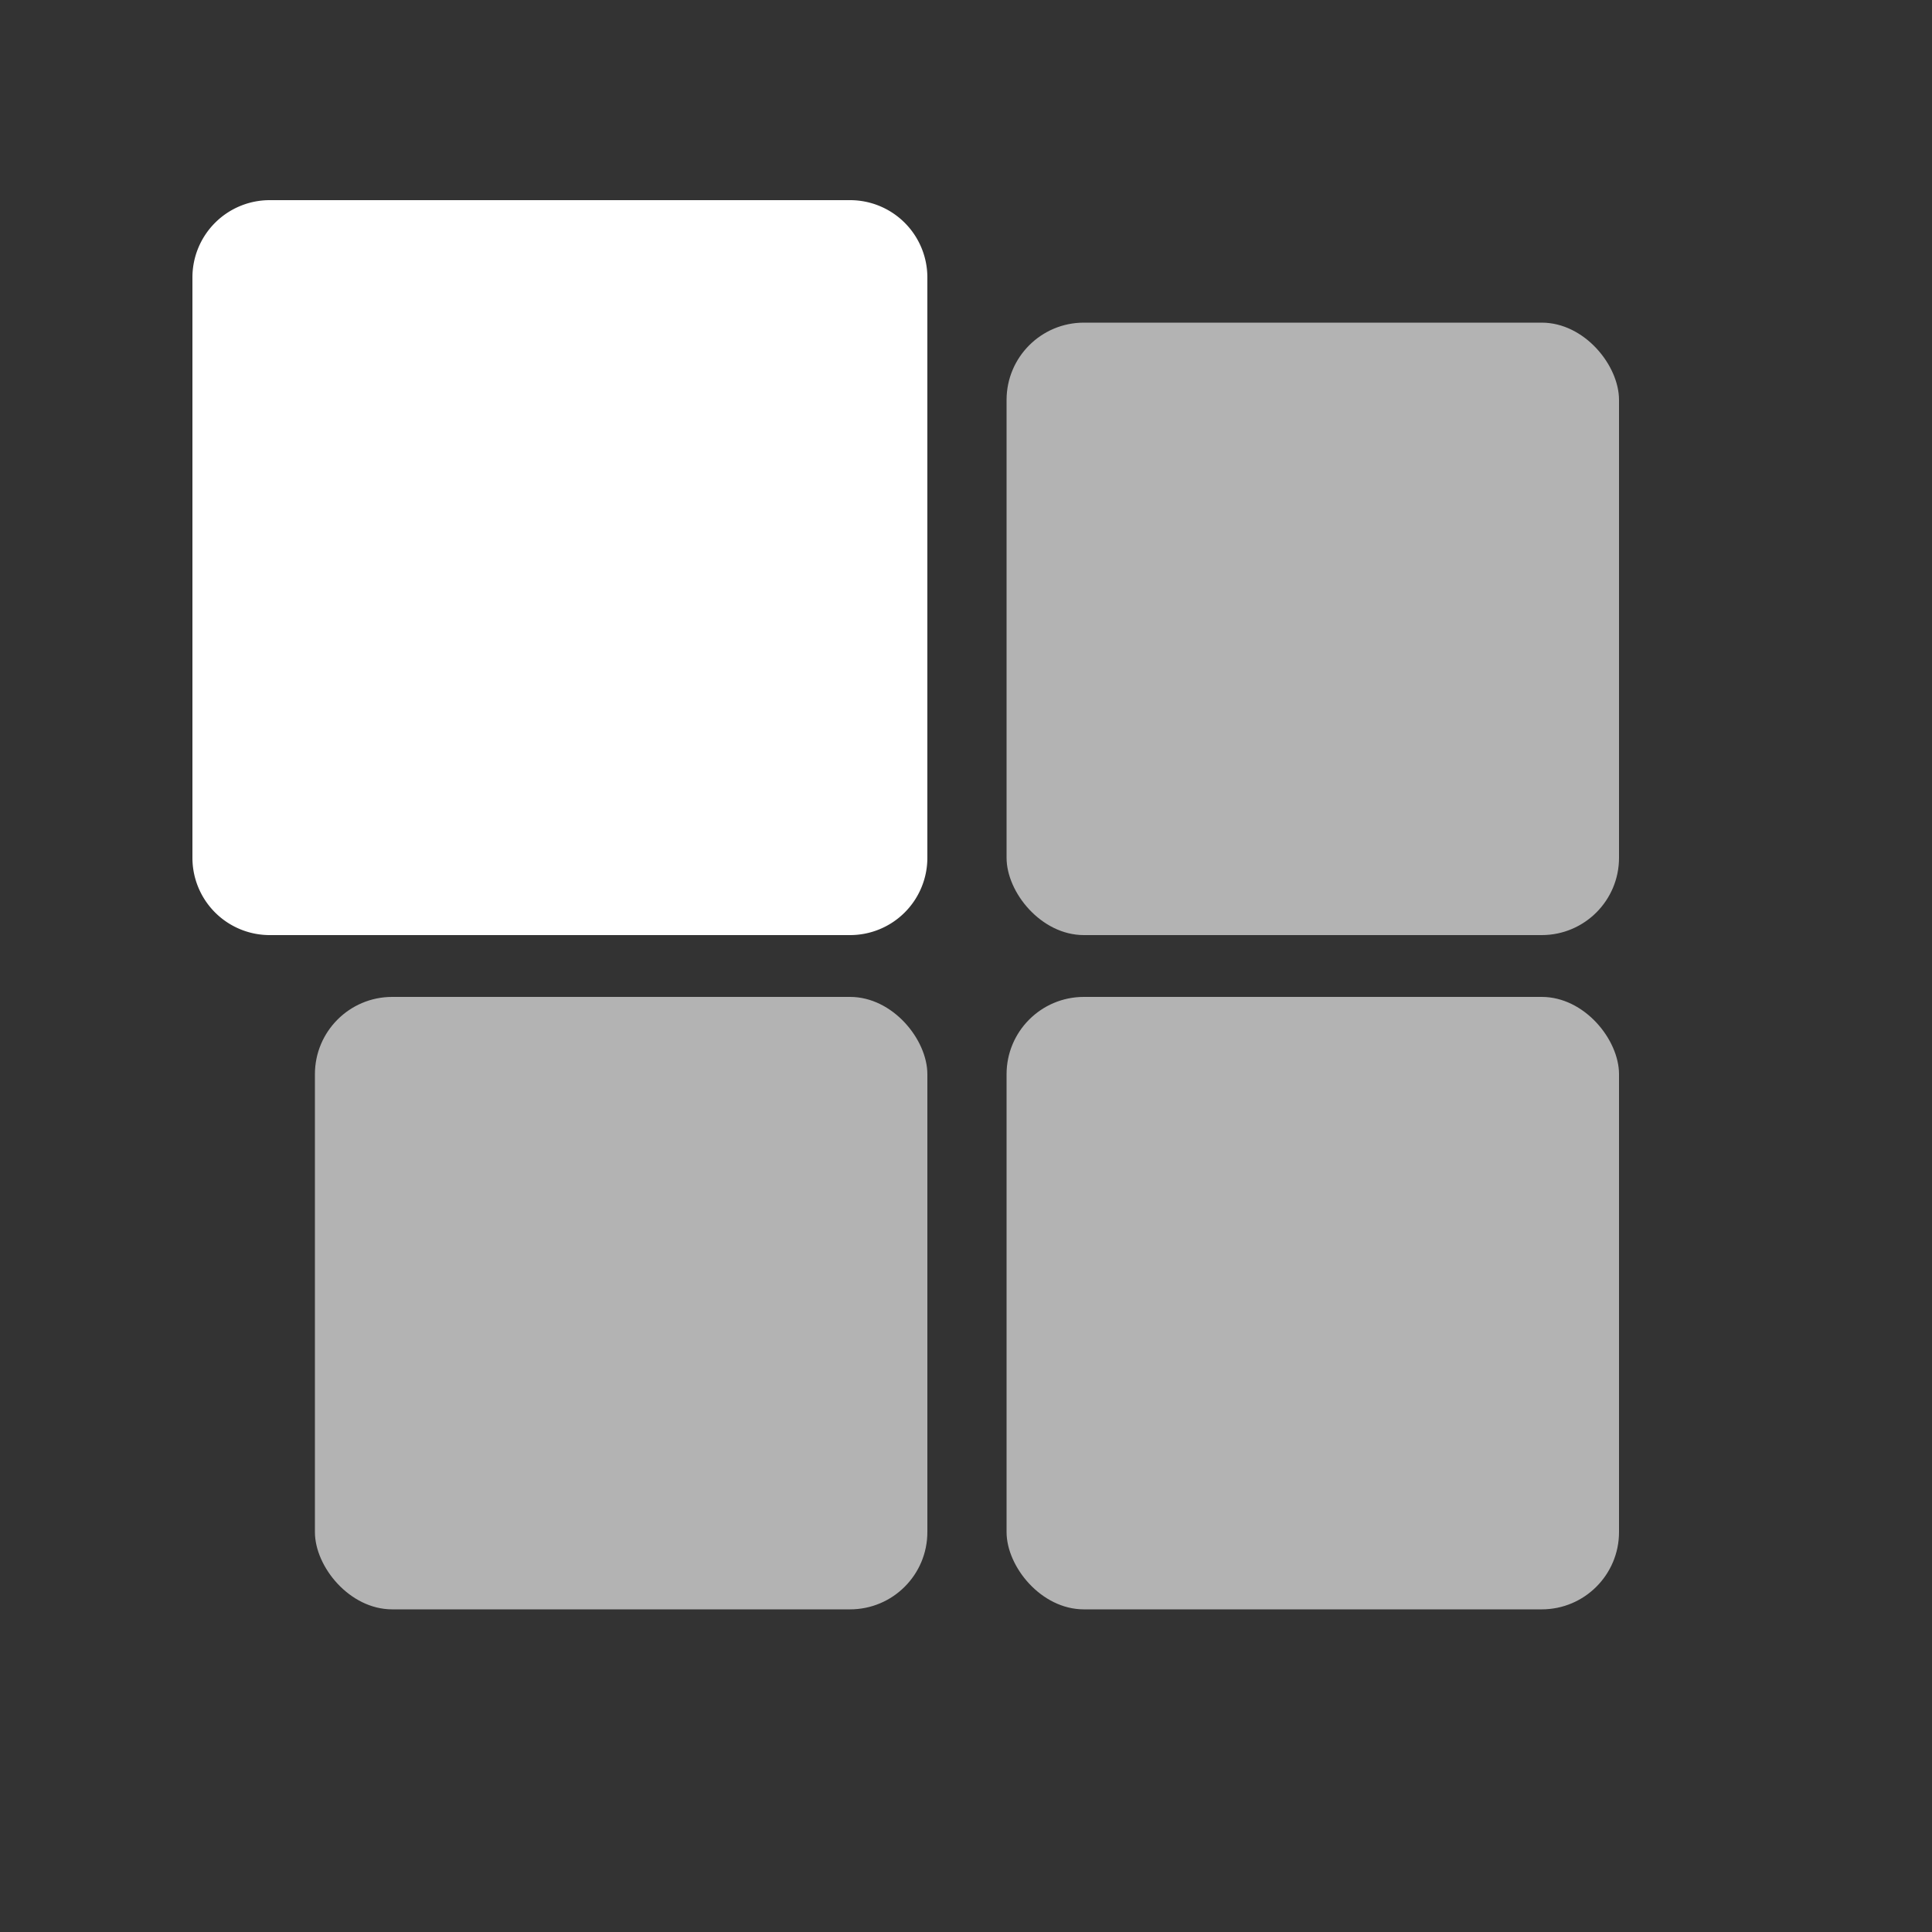 <svg xmlns="http://www.w3.org/2000/svg" width="24" height="24" viewBox="0 0 1000 1000">
  <rect x="0" y="0" width="1000" height="1000" fill="#333333" stroke="none"/>
  <defs>
    <style>
      .cls-1 {
        fill: #fff;
        fill-rule: evenodd;
      }

      .cls-2 {
        fill: #b3b3b3;
      }
    </style>
  </defs>
  <path class="cls-1" d="M139.6,103.6H440a40,40,0,0,1,40,40V444a40,40,0,0,1-40,40H139.6a40,40,0,0,1-40-40V143.6A40,40,0,0,1,139.6,103.6Z"/>
  <rect id="Rectangle_1_copy" data-name="Rectangle 1 copy" class="cls-2" x="521" y="167" width="317" height="317" rx="40" ry="40"/>
  <rect id="Rectangle_1_copy_2" data-name="Rectangle 1 copy 2" class="cls-2" x="163" y="516" width="317" height="317" rx="40" ry="40"/>
  <rect id="Rectangle_1_copy_2-2" data-name="Rectangle 1 copy 2" class="cls-2" x="521" y="516" width="317" height="317" rx="40" ry="40"/>
</svg>
